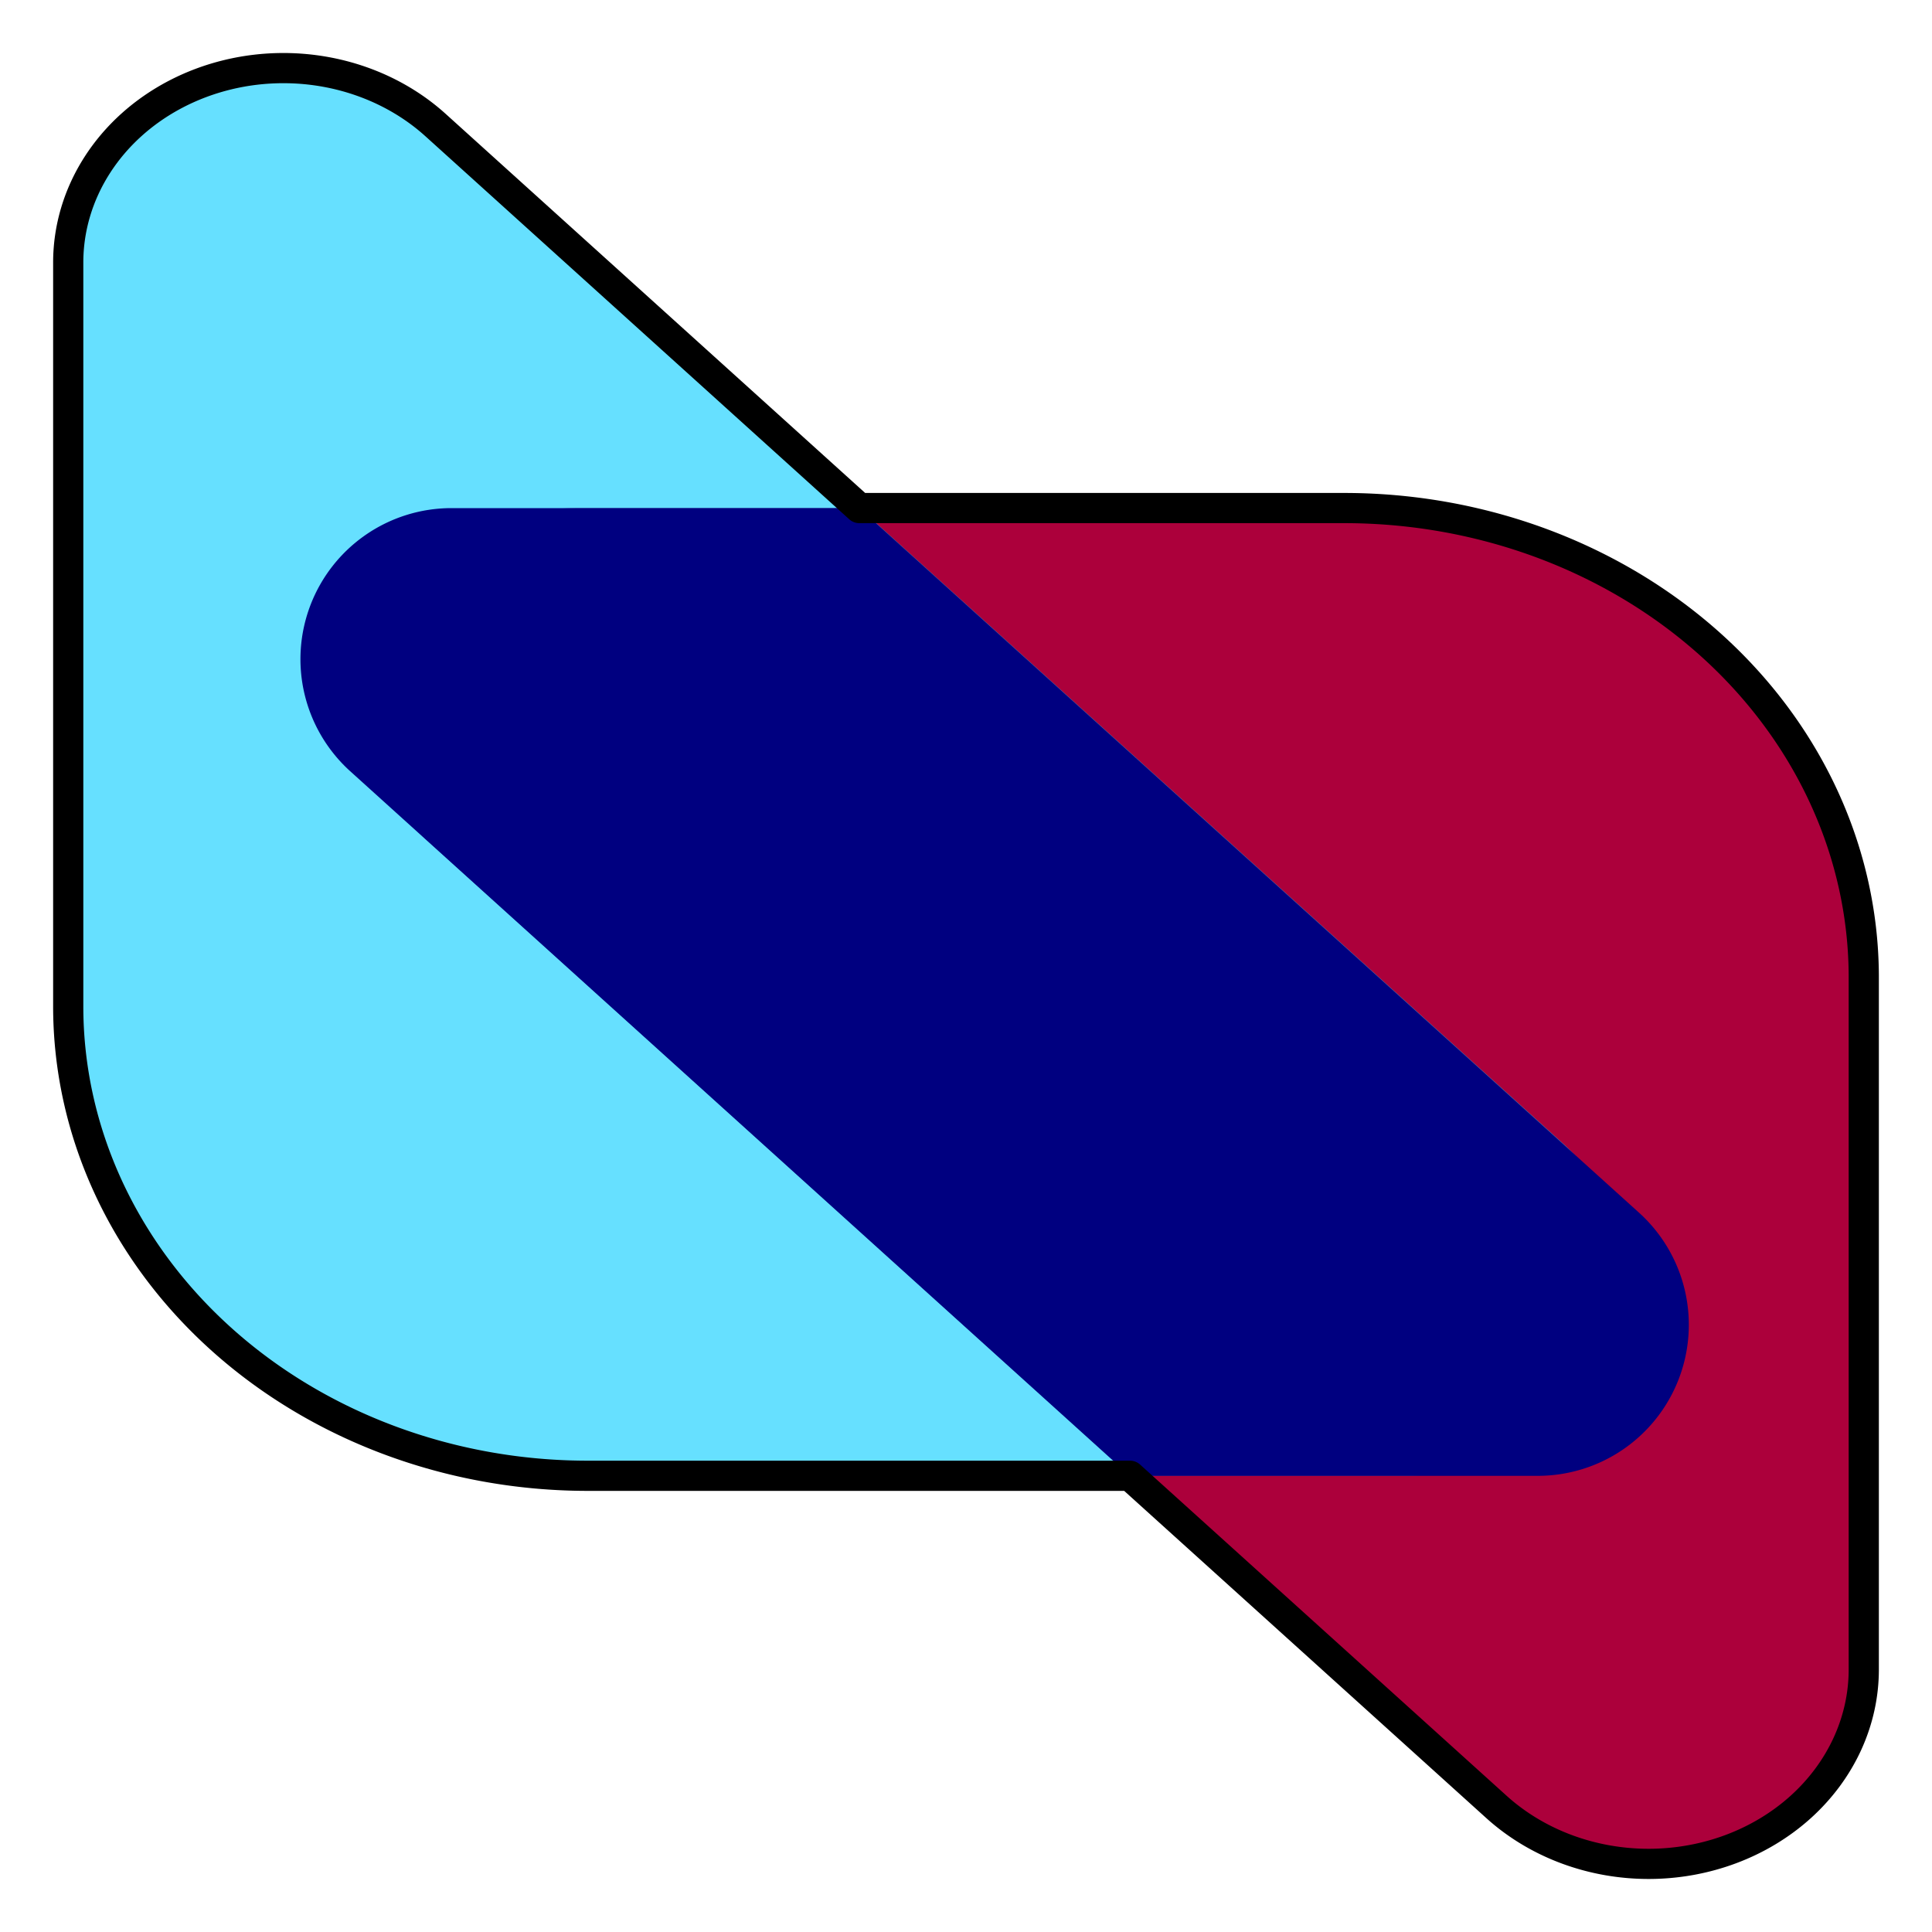 <?xml version="1.0" encoding="UTF-8" standalone="no"?>
<!-- Created with Inkscape (http://www.inkscape.org/) -->

<svg
   width="64"
   height="64"
   viewBox="0 0 64 64"
   version="1.1"
   id="svg46250"
   inkscape:version="1.1.1 (3bf5ae0d25, 2021-09-20)"
   sodipodi:docname="design 04.svg"
   xmlns:inkscape="http://www.inkscape.org/namespaces/inkscape"
   xmlns:sodipodi="http://sodipodi.sourceforge.net/DTD/sodipodi-0.dtd"
   xmlns="http://www.w3.org/2000/svg"
   xmlns:svg="http://www.w3.org/2000/svg">
  <sodipodi:namedview
     id="namedview46252"
     pagecolor="#505050"
     bordercolor="#eeeeee"
     borderopacity="1"
     inkscape:pageshadow="0"
     inkscape:pageopacity="0"
     inkscape:pagecheckerboard="0"
     inkscape:document-units="px"
     showgrid="false"
     units="px"
     inkscape:snap-bbox="true"
     inkscape:snap-object-midpoints="true"
     inkscape:snap-center="true"
     inkscape:zoom="8"
     inkscape:cx="24.375"
     inkscape:cy="24.75"
     inkscape:window-width="1920"
     inkscape:window-height="976"
     inkscape:window-x="-8"
     inkscape:window-y="-8"
     inkscape:window-maximized="1"
     inkscape:current-layer="g54480" />
  <defs
     id="defs46247">
    <inkscape:path-effect
       effect="fillet_chamfer"
       id="path-effect54488"
       is_visible="true"
       lpeversion="1"
       satellites_param="F,0,0,1,0,13,0,1 @ F,0,0,1,0,13,0,1 @ F,0,0,1,0,13,0,1"
       unit="px"
       method="auto"
       mode="F"
       radius="13"
       chamfer_steps="1"
       flexible="false"
       use_knot_distance="true"
       apply_no_radius="true"
       apply_with_radius="true"
       only_selected="false"
       hide_knots="false" />
    <inkscape:path-effect
       effect="fillet_chamfer"
       id="path-effect54484"
       is_visible="true"
       lpeversion="1"
       satellites_param="F,0,0,1,0,13,0,1 @ F,0,0,1,0,13,0,1 @ F,0,0,1,0,13,0,1"
       unit="px"
       method="auto"
       mode="F"
       radius="13"
       chamfer_steps="1"
       flexible="false"
       use_knot_distance="true"
       apply_no_radius="true"
       apply_with_radius="true"
       only_selected="false"
       hide_knots="false" />
    <inkscape:path-effect
       effect="fillet_chamfer"
       id="path-effect50726"
       is_visible="true"
       lpeversion="1"
       satellites_param="F,0,0,1,0,13,0,1 @ F,0,0,1,0,13,0,1 @ F,0,0,1,0,13,0,1"
       unit="px"
       method="auto"
       mode="F"
       radius="13"
       chamfer_steps="1"
       flexible="false"
       use_knot_distance="true"
       apply_no_radius="true"
       apply_with_radius="true"
       only_selected="false"
       hide_knots="false" />
    <inkscape:path-effect
       effect="fillet_chamfer"
       id="path-effect50722"
       is_visible="true"
       lpeversion="1"
       satellites_param="F,0,0,1,0,13,0,1 @ F,0,0,1,0,13,0,1 @ F,0,0,1,0,13,0,1"
       unit="px"
       method="auto"
       mode="F"
       radius="13"
       chamfer_steps="1"
       flexible="false"
       use_knot_distance="true"
       apply_no_radius="true"
       apply_with_radius="true"
       only_selected="false"
       hide_knots="false" />
    <inkscape:path-effect
       effect="fillet_chamfer"
       id="path-effect49596"
       is_visible="true"
       lpeversion="1"
       satellites_param="F,0,0,1,0,13,0,1 @ F,0,0,1,0,13,0,1 @ F,0,0,1,0,13,0,1"
       unit="px"
       method="auto"
       mode="F"
       radius="13"
       chamfer_steps="1"
       flexible="false"
       use_knot_distance="true"
       apply_no_radius="true"
       apply_with_radius="true"
       only_selected="false"
       hide_knots="false" />
    <inkscape:path-effect
       effect="fillet_chamfer"
       id="path-effect49592"
       is_visible="true"
       lpeversion="1"
       satellites_param="F,0,0,1,0,13,0,1 @ F,0,0,1,0,13,0,1 @ F,0,0,1,0,13,0,1"
       unit="px"
       method="auto"
       mode="F"
       radius="13"
       chamfer_steps="1"
       flexible="false"
       use_knot_distance="true"
       apply_no_radius="true"
       apply_with_radius="true"
       only_selected="false"
       hide_knots="false" />
    <inkscape:path-effect
       effect="fillet_chamfer"
       id="path-effect48264"
       is_visible="true"
       lpeversion="1"
       satellites_param="F,0,0,1,0,13,0,1 @ F,0,0,1,0,13,0,1 @ F,0,0,1,0,13,0,1"
       unit="px"
       method="auto"
       mode="F"
       radius="13"
       chamfer_steps="1"
       flexible="false"
       use_knot_distance="true"
       apply_no_radius="true"
       apply_with_radius="true"
       only_selected="false"
       hide_knots="false" />
    <inkscape:path-effect
       effect="fillet_chamfer"
       id="path-effect11777"
       is_visible="true"
       lpeversion="1"
       satellites_param="F,0,0,1,0,13,0,1 @ F,0,0,1,0,13,0,1 @ F,0,0,1,0,13,0,1"
       unit="px"
       method="auto"
       mode="F"
       radius="13"
       chamfer_steps="1"
       flexible="false"
       use_knot_distance="true"
       apply_no_radius="true"
       apply_with_radius="true"
       only_selected="false"
       hide_knots="false" />
  </defs>
  <g
     inkscape:groupmode="layer"
     id="layer4"
     inkscape:label="Base"
     style="display:inline">
    <g
       id="g50671"
       transform="matrix(1.324,0,0,1.196,-2.261,-4.04)"
       style="display:inline;stroke-width:0.795;stroke-miterlimit:4;stroke-dasharray:none;opacity:1">
      <path
         style="display:inline;fill:#ac003b;fill-opacity:1;stroke:none;stroke-width:0.795;stroke-linecap:butt;stroke-linejoin:miter;stroke-miterlimit:4;stroke-dasharray:none;stroke-opacity:1"
         d="m 16.184,17.448 h 19.162 a 13,13 45 0 1 13,13 v 19.162 a 5.385,5.385 157.5 0 1 -9.192,3.808 L 12.377,26.64 a 5.385,5.385 112.5 0 1 3.808,-9.192 z"
         id="path11227"
         inkscape:path-effect="#path-effect11777"
         inkscape:original-d="M 3.1842086,17.44788 H 48.346573 v 45.162365 z" />
      <path
         style="display:inline;opacity:0.6;fill:#00ccff;fill-opacity:1;stroke:none;stroke-width:0.795;stroke-linecap:butt;stroke-linejoin:miter;stroke-miterlimit:4;stroke-dasharray:none;stroke-opacity:1"
         d="M 37.01,44.246 H 16.414 a 13,13 45 0 1 -13,-13 V 10.65 a 5.385,5.385 157.5 0 1 9.192,-3.808 l 28.211,28.211 a 5.385,5.385 112.5 0 1 -3.808,9.192 z"
         id="path11227-3"
         inkscape:path-effect="#path-effect48264"
         inkscape:original-d="M 50.009759,44.246057 H 3.413563 V -2.3501388 Z" />
    </g>
  </g>
  <g
     inkscape:groupmode="layer"
     id="g54480"
     inkscape:label="Intersection"
     style="display:inline">
    <path
       id="path54474"
       style="display:inline;fill:#000080;fill-opacity:1;stroke:none;stroke-width:2.273;stroke-linecap:butt;stroke-linejoin:miter;stroke-miterlimit:4;stroke-dasharray:none;stroke-opacity:1"
       d="M 14.955 16.832 A 5.004 5.004 0 0 0 11.6 25.547 L 37.43 48.889 L 50.939 48.889 A 5.004 5.004 0 0 0 54.295 40.172 L 28.465 16.832 L 14.955 16.832 z " />
  </g>
  <g
     inkscape:groupmode="layer"
     id="layer2"
     inkscape:label="Stroke"
     style="display:inline">
    <path
       id="path11227-9"
       style="display:inline;fill:none;fill-opacity:1;stroke:#000000;stroke-width:1;stroke-linecap:butt;stroke-linejoin:round;stroke-miterlimit:4;stroke-dasharray:none;stroke-opacity:1"
       d="M 9.389,2.256 A 7.128,6.441 0 0 0 2.26,8.697 V 33.336 A 17.209,15.551 0 0 0 19.469,48.887 H 37.432 L 49.572,59.857 A 7.128,6.441 0 0 0 61.74,55.303 V 32.381 A 17.209,15.551 0 0 0 44.531,16.83 H 28.467 L 14.428,4.143 A 7.128,6.441 0 0 0 9.389,2.256 Z" />
  </g>
</svg>
